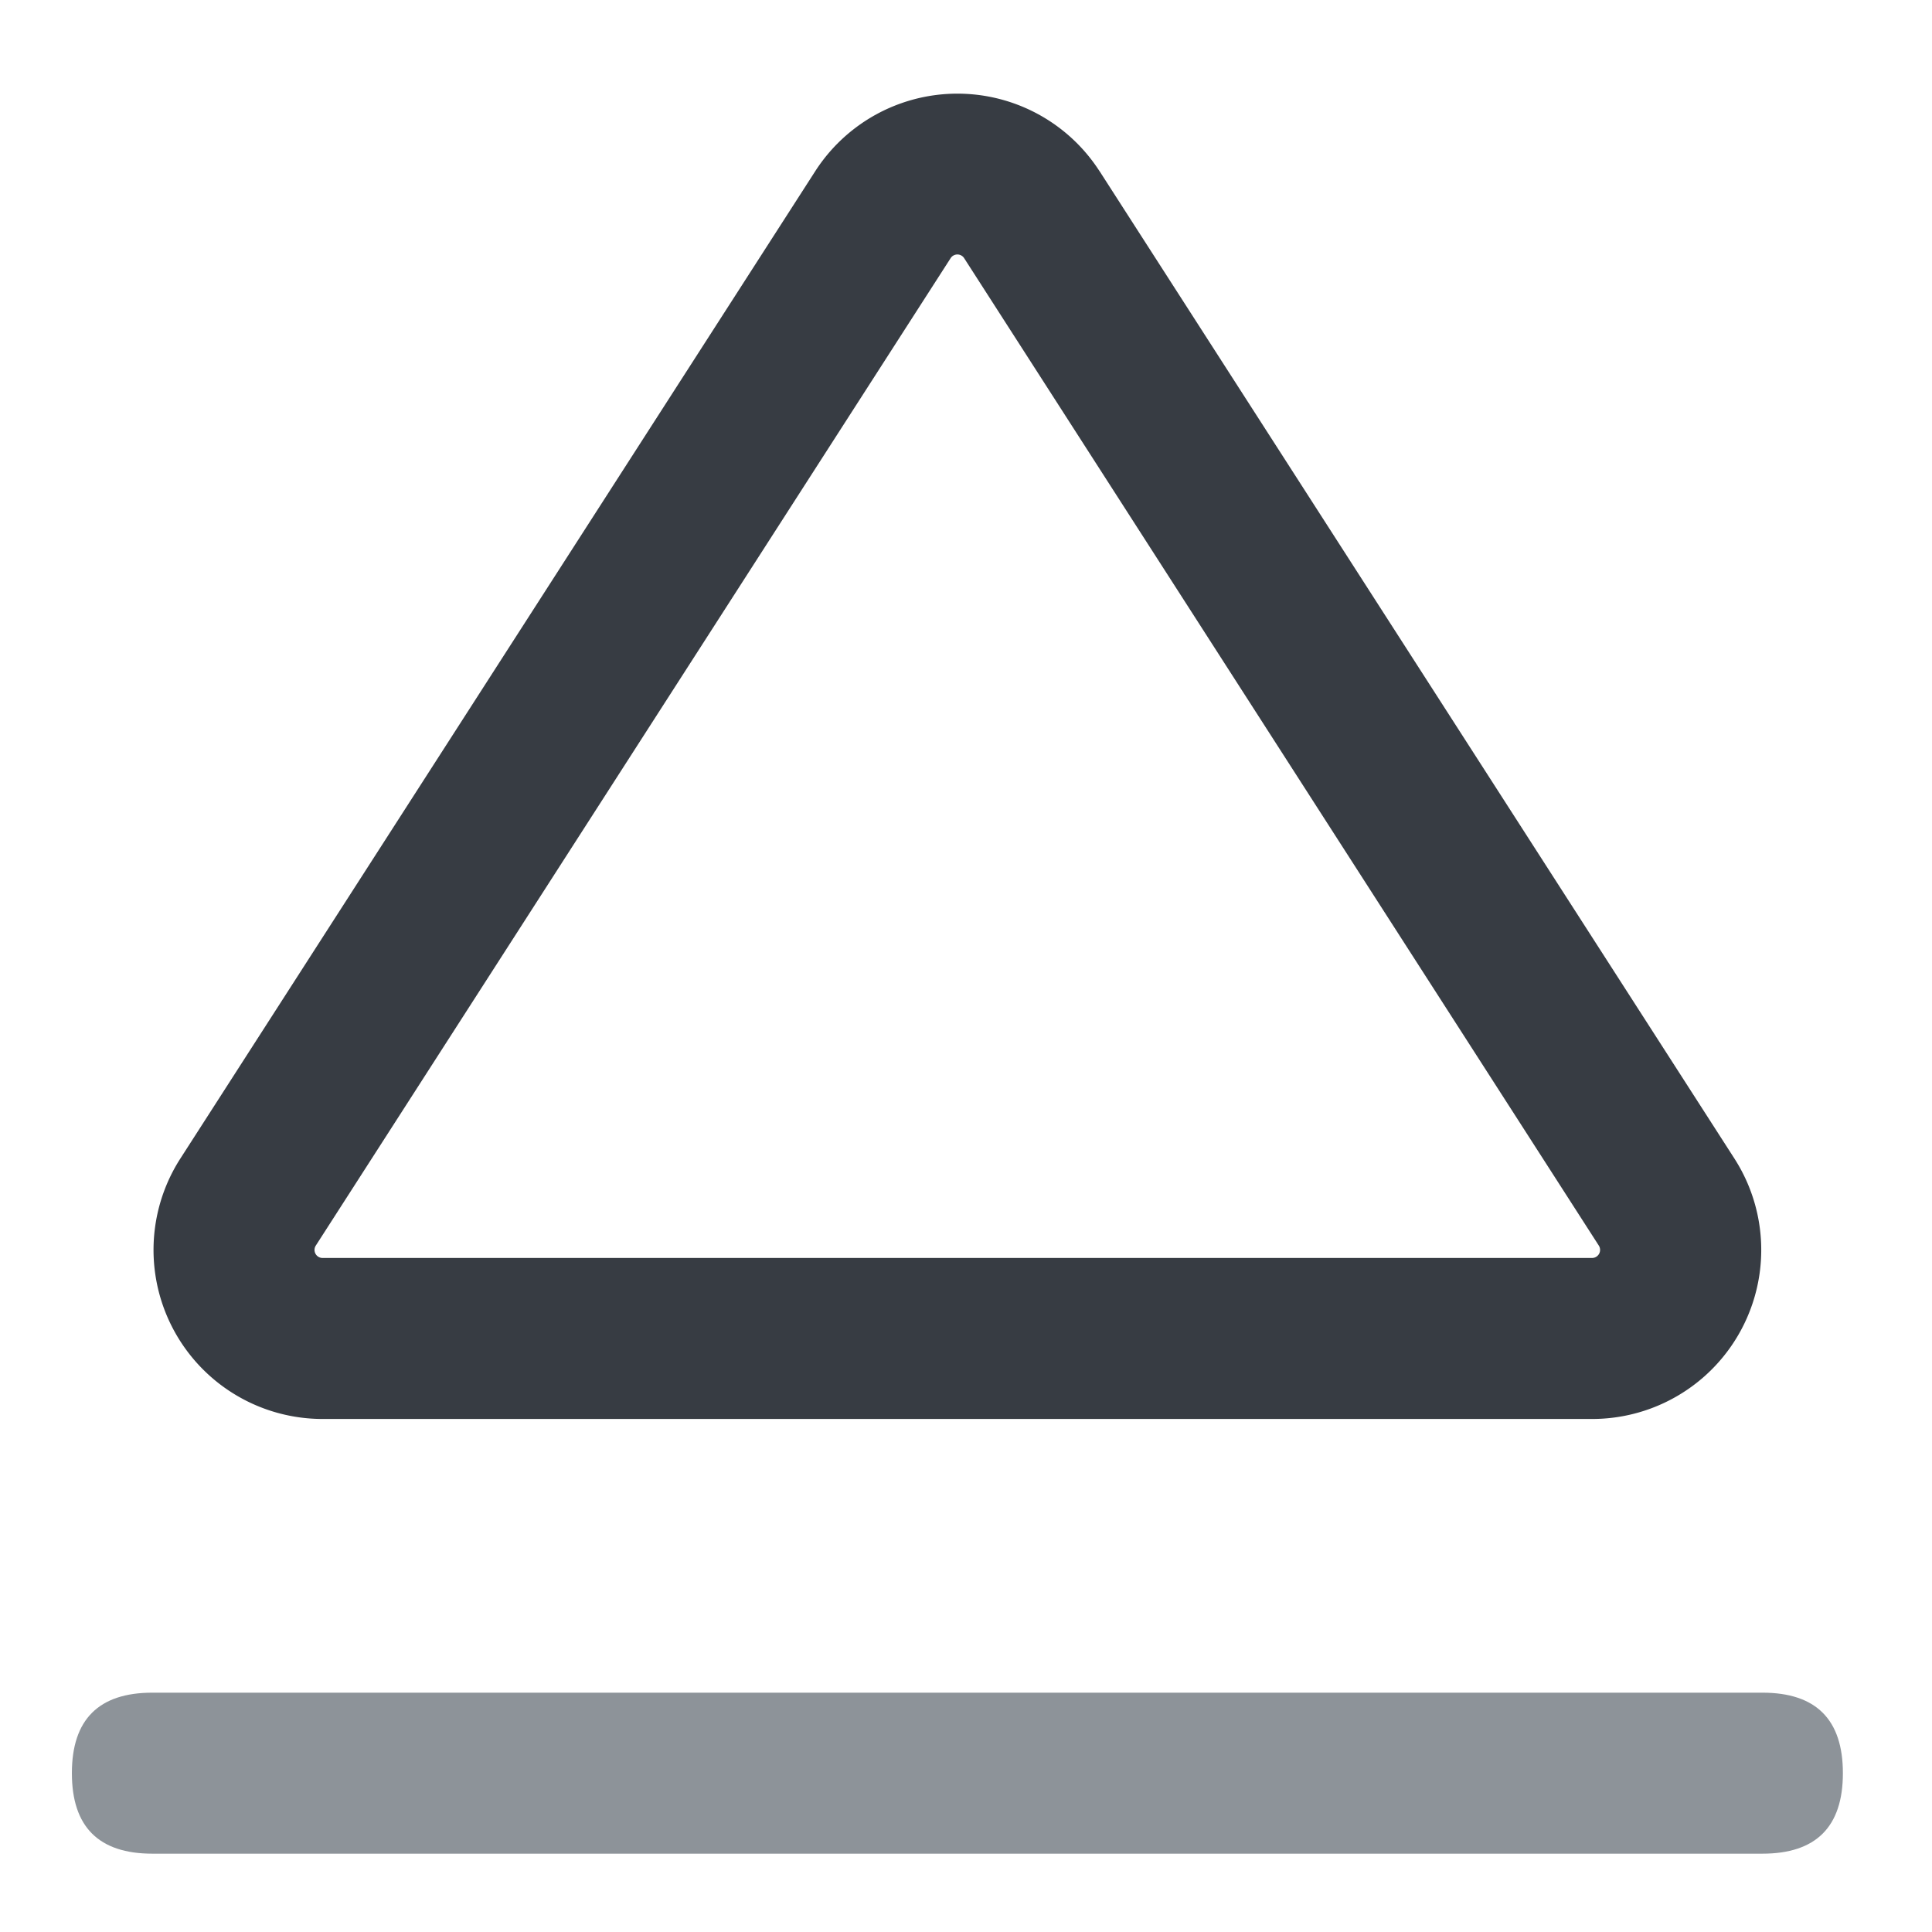 <?xml version="1.0" standalone="no"?><!DOCTYPE svg PUBLIC "-//W3C//DTD SVG 1.1//EN" "http://www.w3.org/Graphics/SVG/1.1/DTD/svg11.dtd"><svg viewBox="0 0 1024 1024" version="1.1" xmlns="http://www.w3.org/2000/svg"><path d="M38.101 897.152m42.667 0l853.333 0q42.667 0 42.667 42.667l0 0q0 42.667-42.667 42.667l-853.333 0q-42.667 0-42.667-42.667l0 0q0-42.667 42.667-42.667Z" fill="#8D9399" /><path d="M582.784 90.709l336.469 523.307a89.6 89.6 0 0 1-75.392 138.069H171.008a89.6 89.6 0 0 1-75.392-138.069L432.085 90.752a89.6 89.6 0 0 1 150.699 0zM509.739 135.552a4.267 4.267 0 0 0-5.888 1.28L167.381 660.181a4.267 4.267 0 0 0 3.584 6.571h672.853a4.267 4.267 0 0 0 3.584-6.571L511.019 136.832a4.267 4.267 0 0 0-1.28-1.28z" fill="#373C43" /></svg>